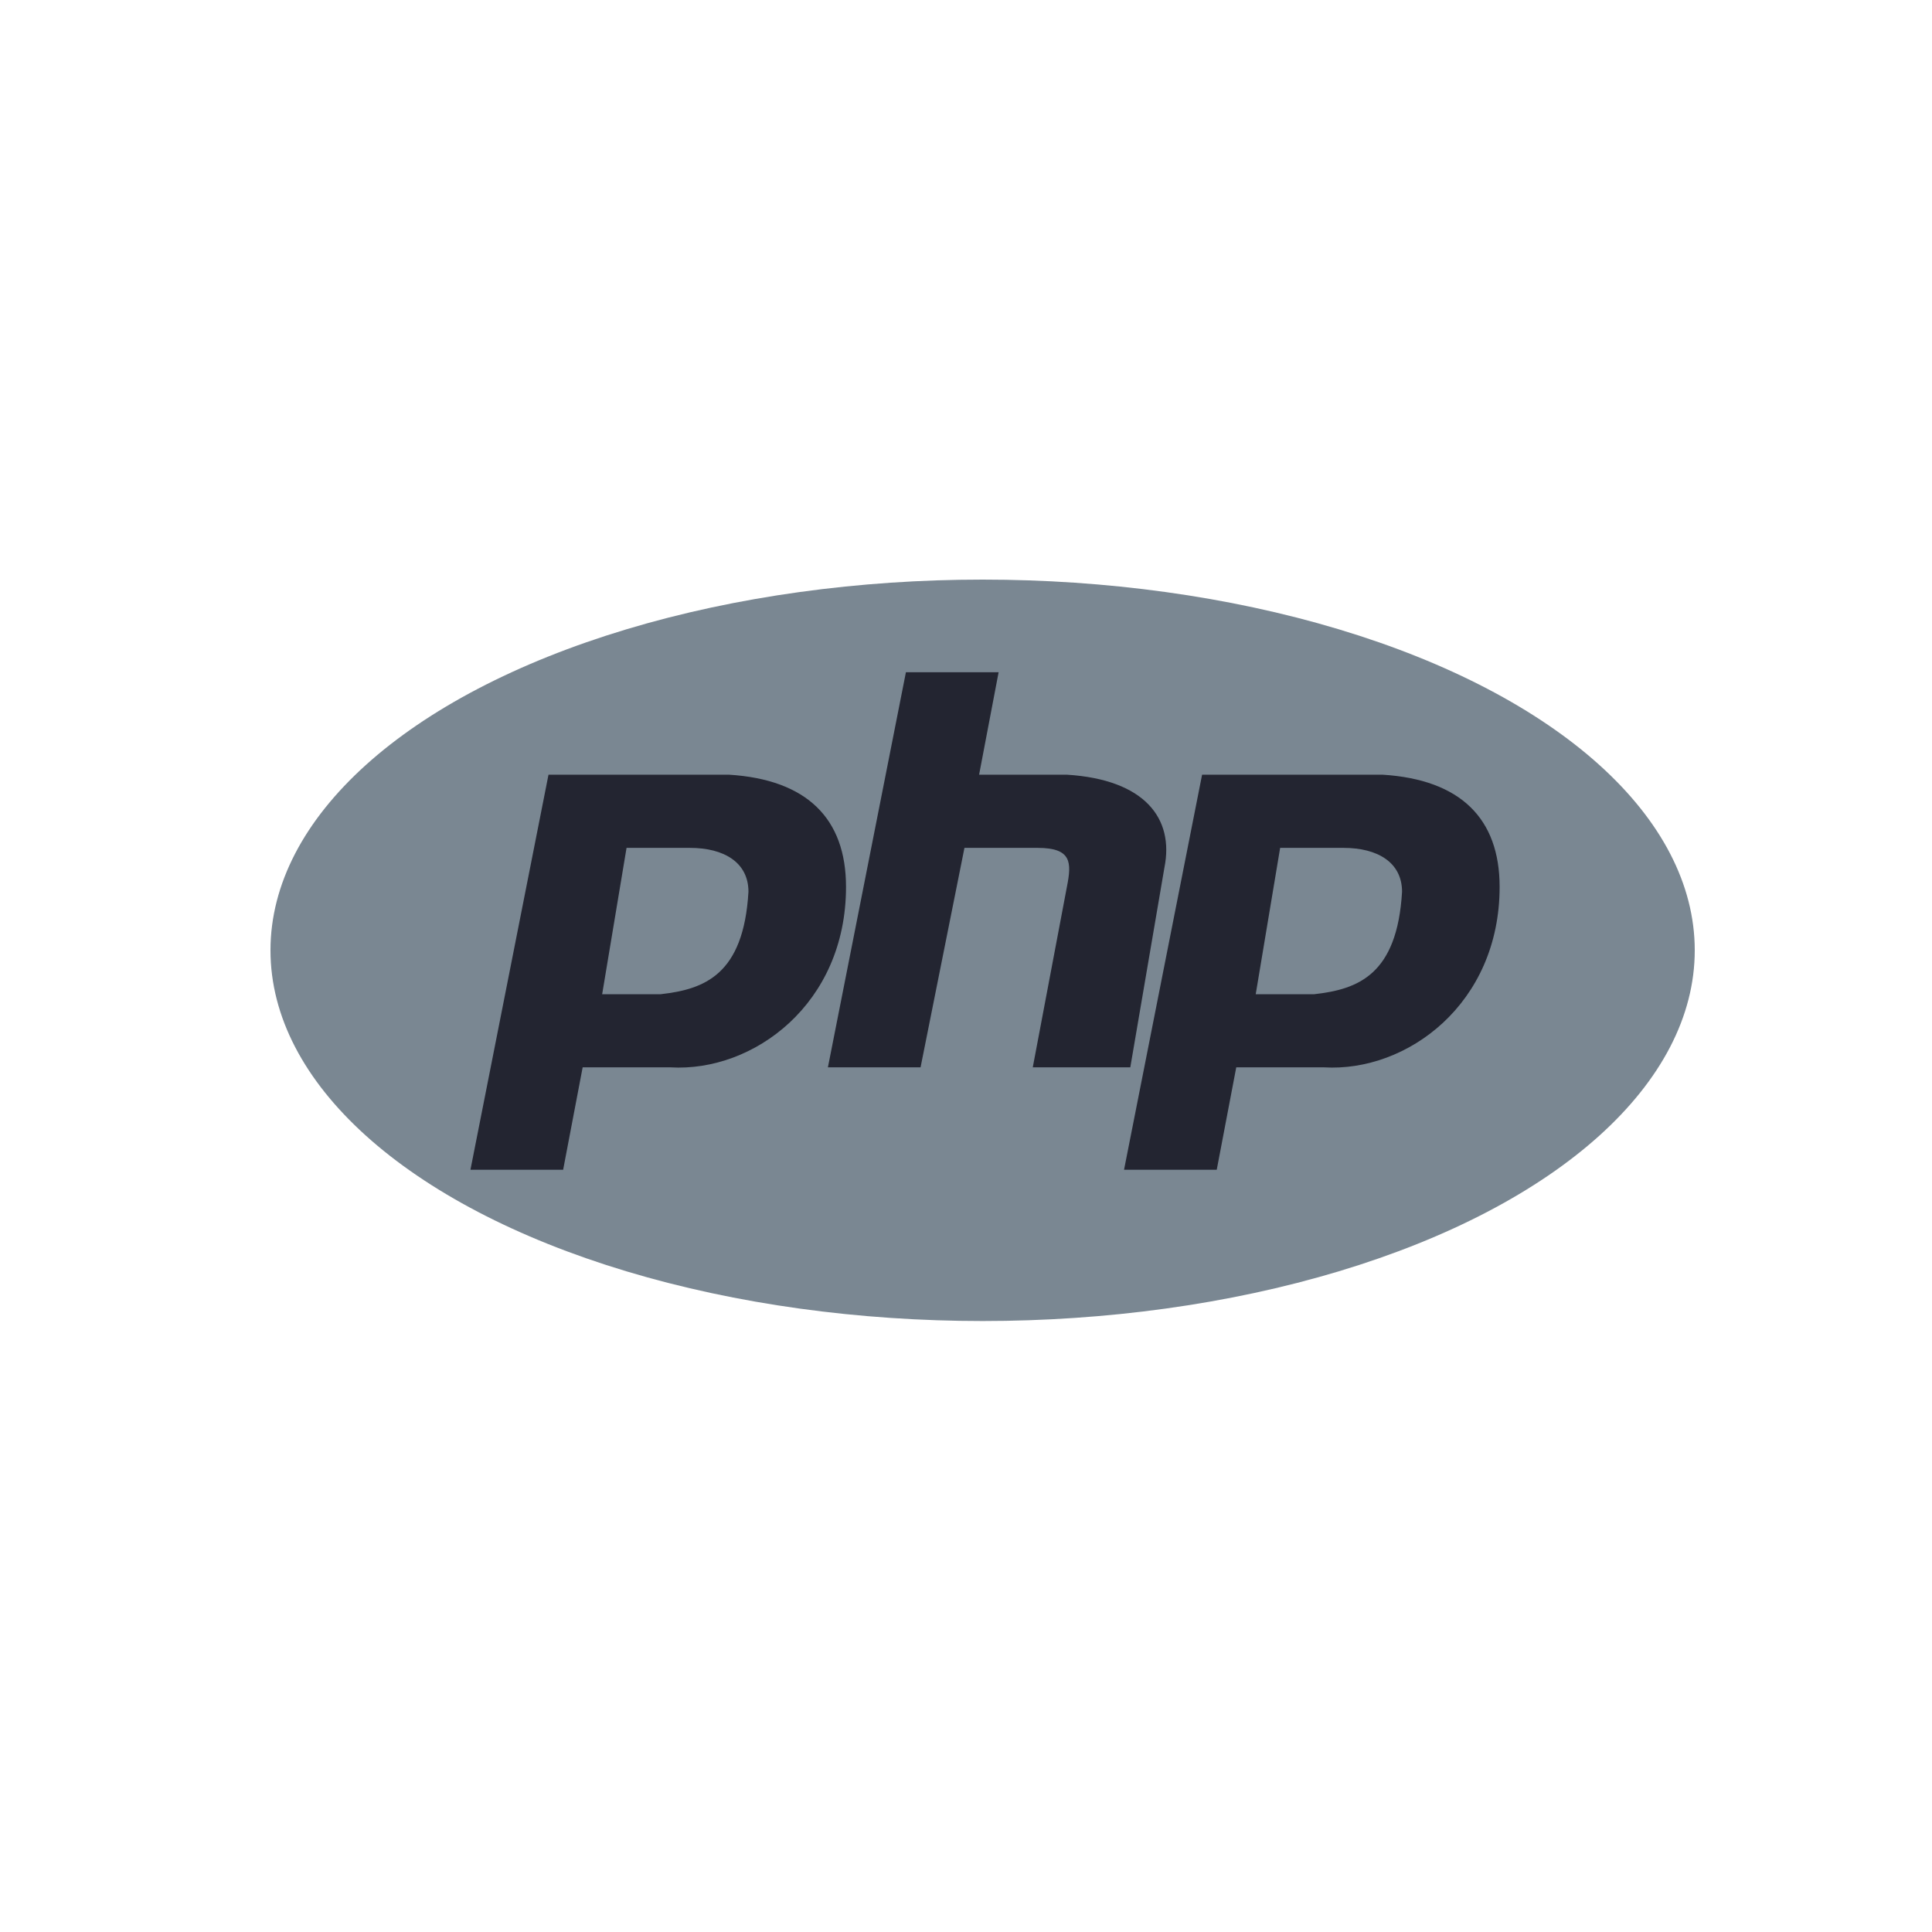 <svg xmlns="http://www.w3.org/2000/svg" width="50" height="50" viewBox="0 0 50 50"><g fill="none" transform="translate(7 15)"><ellipse cx="18.43" cy="9.594" fill="#7A8792" rx="18.43" ry="9.594"/><path fill="#232531" d="M5.175,15.274 L7.195,5.049 L11.866,5.049 C13.885,5.175 14.895,6.185 14.895,7.953 C14.895,10.982 12.497,12.749 10.351,12.623 L8.079,12.623 L7.574,15.274 L5.175,15.274 Z M8.584,10.73 L8.584,10.73 L10.098,10.73 C11.234,10.603 12.244,10.225 12.37,8.079 C12.37,7.321 11.739,6.943 10.856,6.943 L9.215,6.943 L8.584,10.73 Z M14.426,12.623 L16.445,2.398 L18.844,2.398 L18.339,5.049 L20.611,5.049 C22.631,5.175 23.388,6.185 23.136,7.448 L22.252,12.623 L19.728,12.623 L20.611,7.953 C20.737,7.321 20.737,6.943 19.854,6.943 L17.96,6.943 L16.824,12.623 L14.426,12.623 L14.426,12.623 Z M22.09,15.274 L24.11,5.049 L28.781,5.049 C30.8,5.175 31.81,6.185 31.81,7.953 C31.81,10.982 29.412,12.749 27.266,12.623 L24.994,12.623 L24.489,15.274 L22.09,15.274 L22.09,15.274 Z M25.498,10.73 L25.499,10.73 L27.013,10.73 C28.149,10.603 29.159,10.225 29.285,8.079 C29.285,7.321 28.654,6.943 27.771,6.943 L26.13,6.943 L25.498,10.73 Z"/></g></svg>